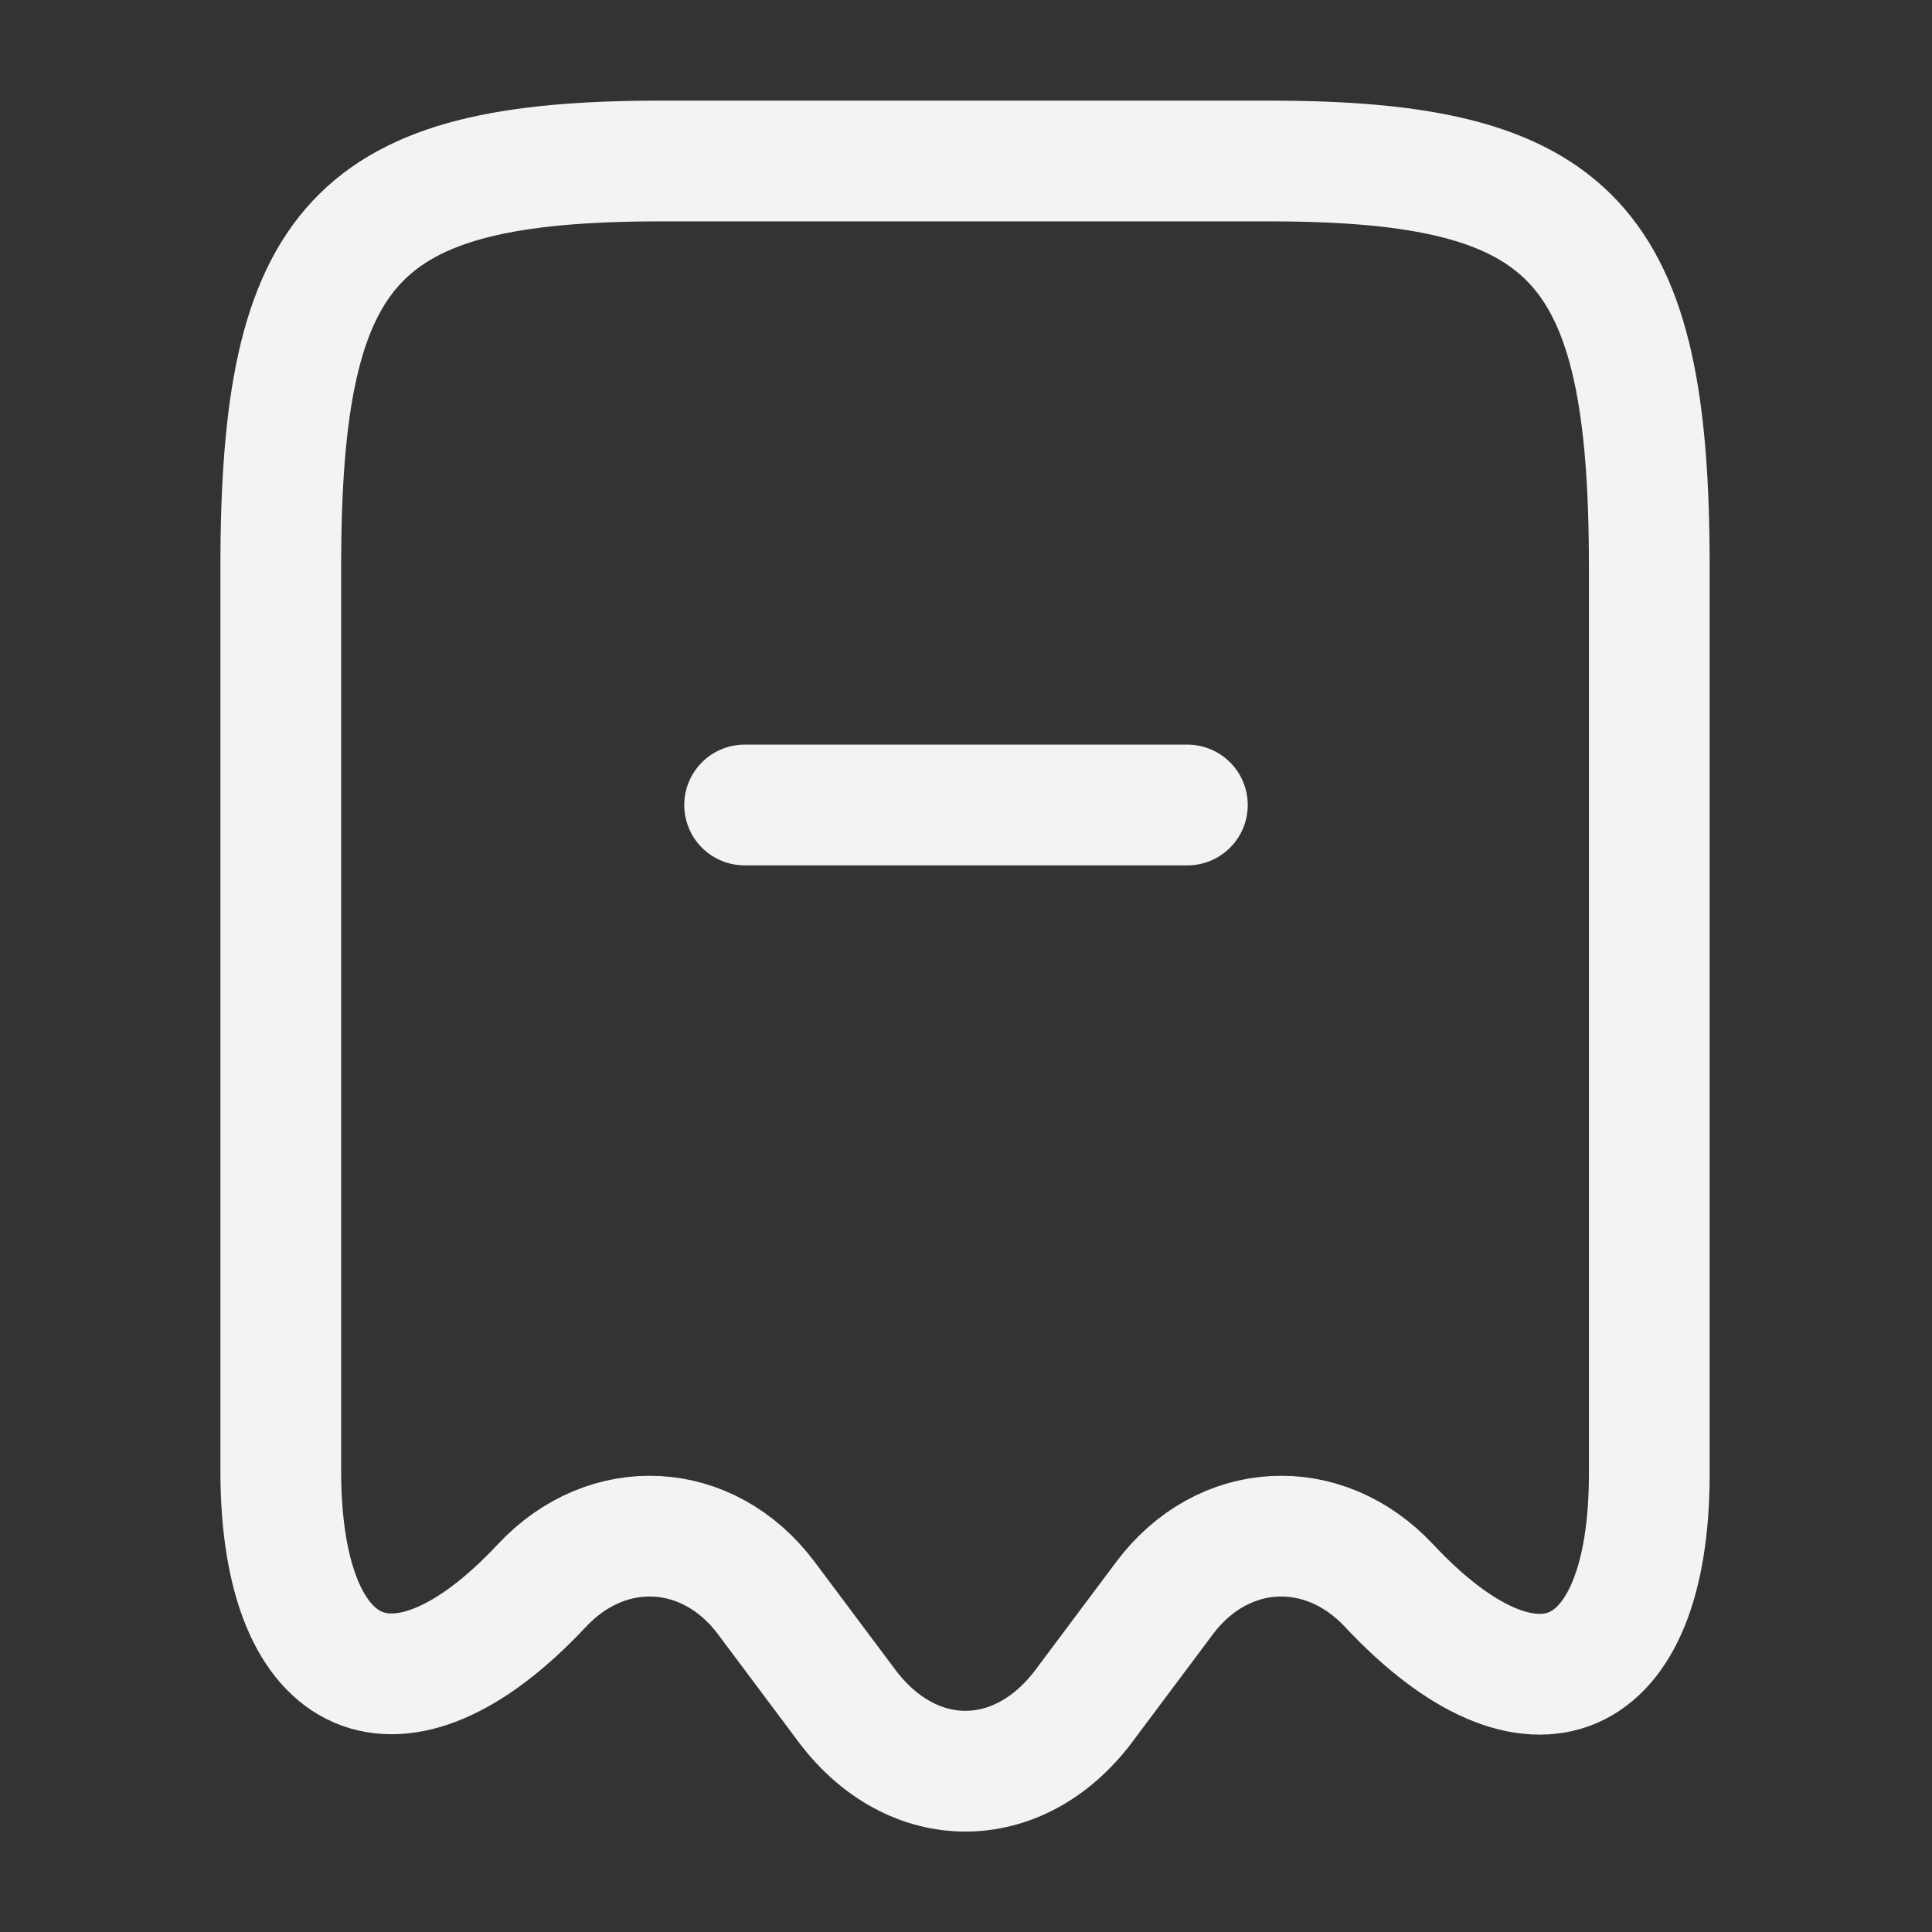 <svg width="24" height="24" viewBox="0 0 24 24" fill="none" xmlns="http://www.w3.org/2000/svg">
<rect x="0" y="0" width="24" height="24" fill="#333333" stroke="none"/>
<path d="M6.728 19.7C7.548 18.82 8.798 18.89 9.518 19.85L10.528 21.2C11.338 22.27 12.648 22.27 13.458 21.2L14.468 19.85C15.188 18.89 16.438 18.82 17.258 19.7C19.038 21.6 20.488 20.97 20.488 18.31V7.04C20.488 3.01 19.548 2 15.768 2H8.208C4.428 2 3.488 3.01 3.488 7.04V18.3C3.498 20.97 4.958 21.59 6.728 19.7Z" stroke="#F3F3F3" stroke-width="1.5" stroke-linecap="round" stroke-linejoin="round"/>
<path d="M9.25 10H14.75" stroke="#F3F3F3" stroke-width="1.5" stroke-linecap="round" stroke-linejoin="round"/>
</svg>
